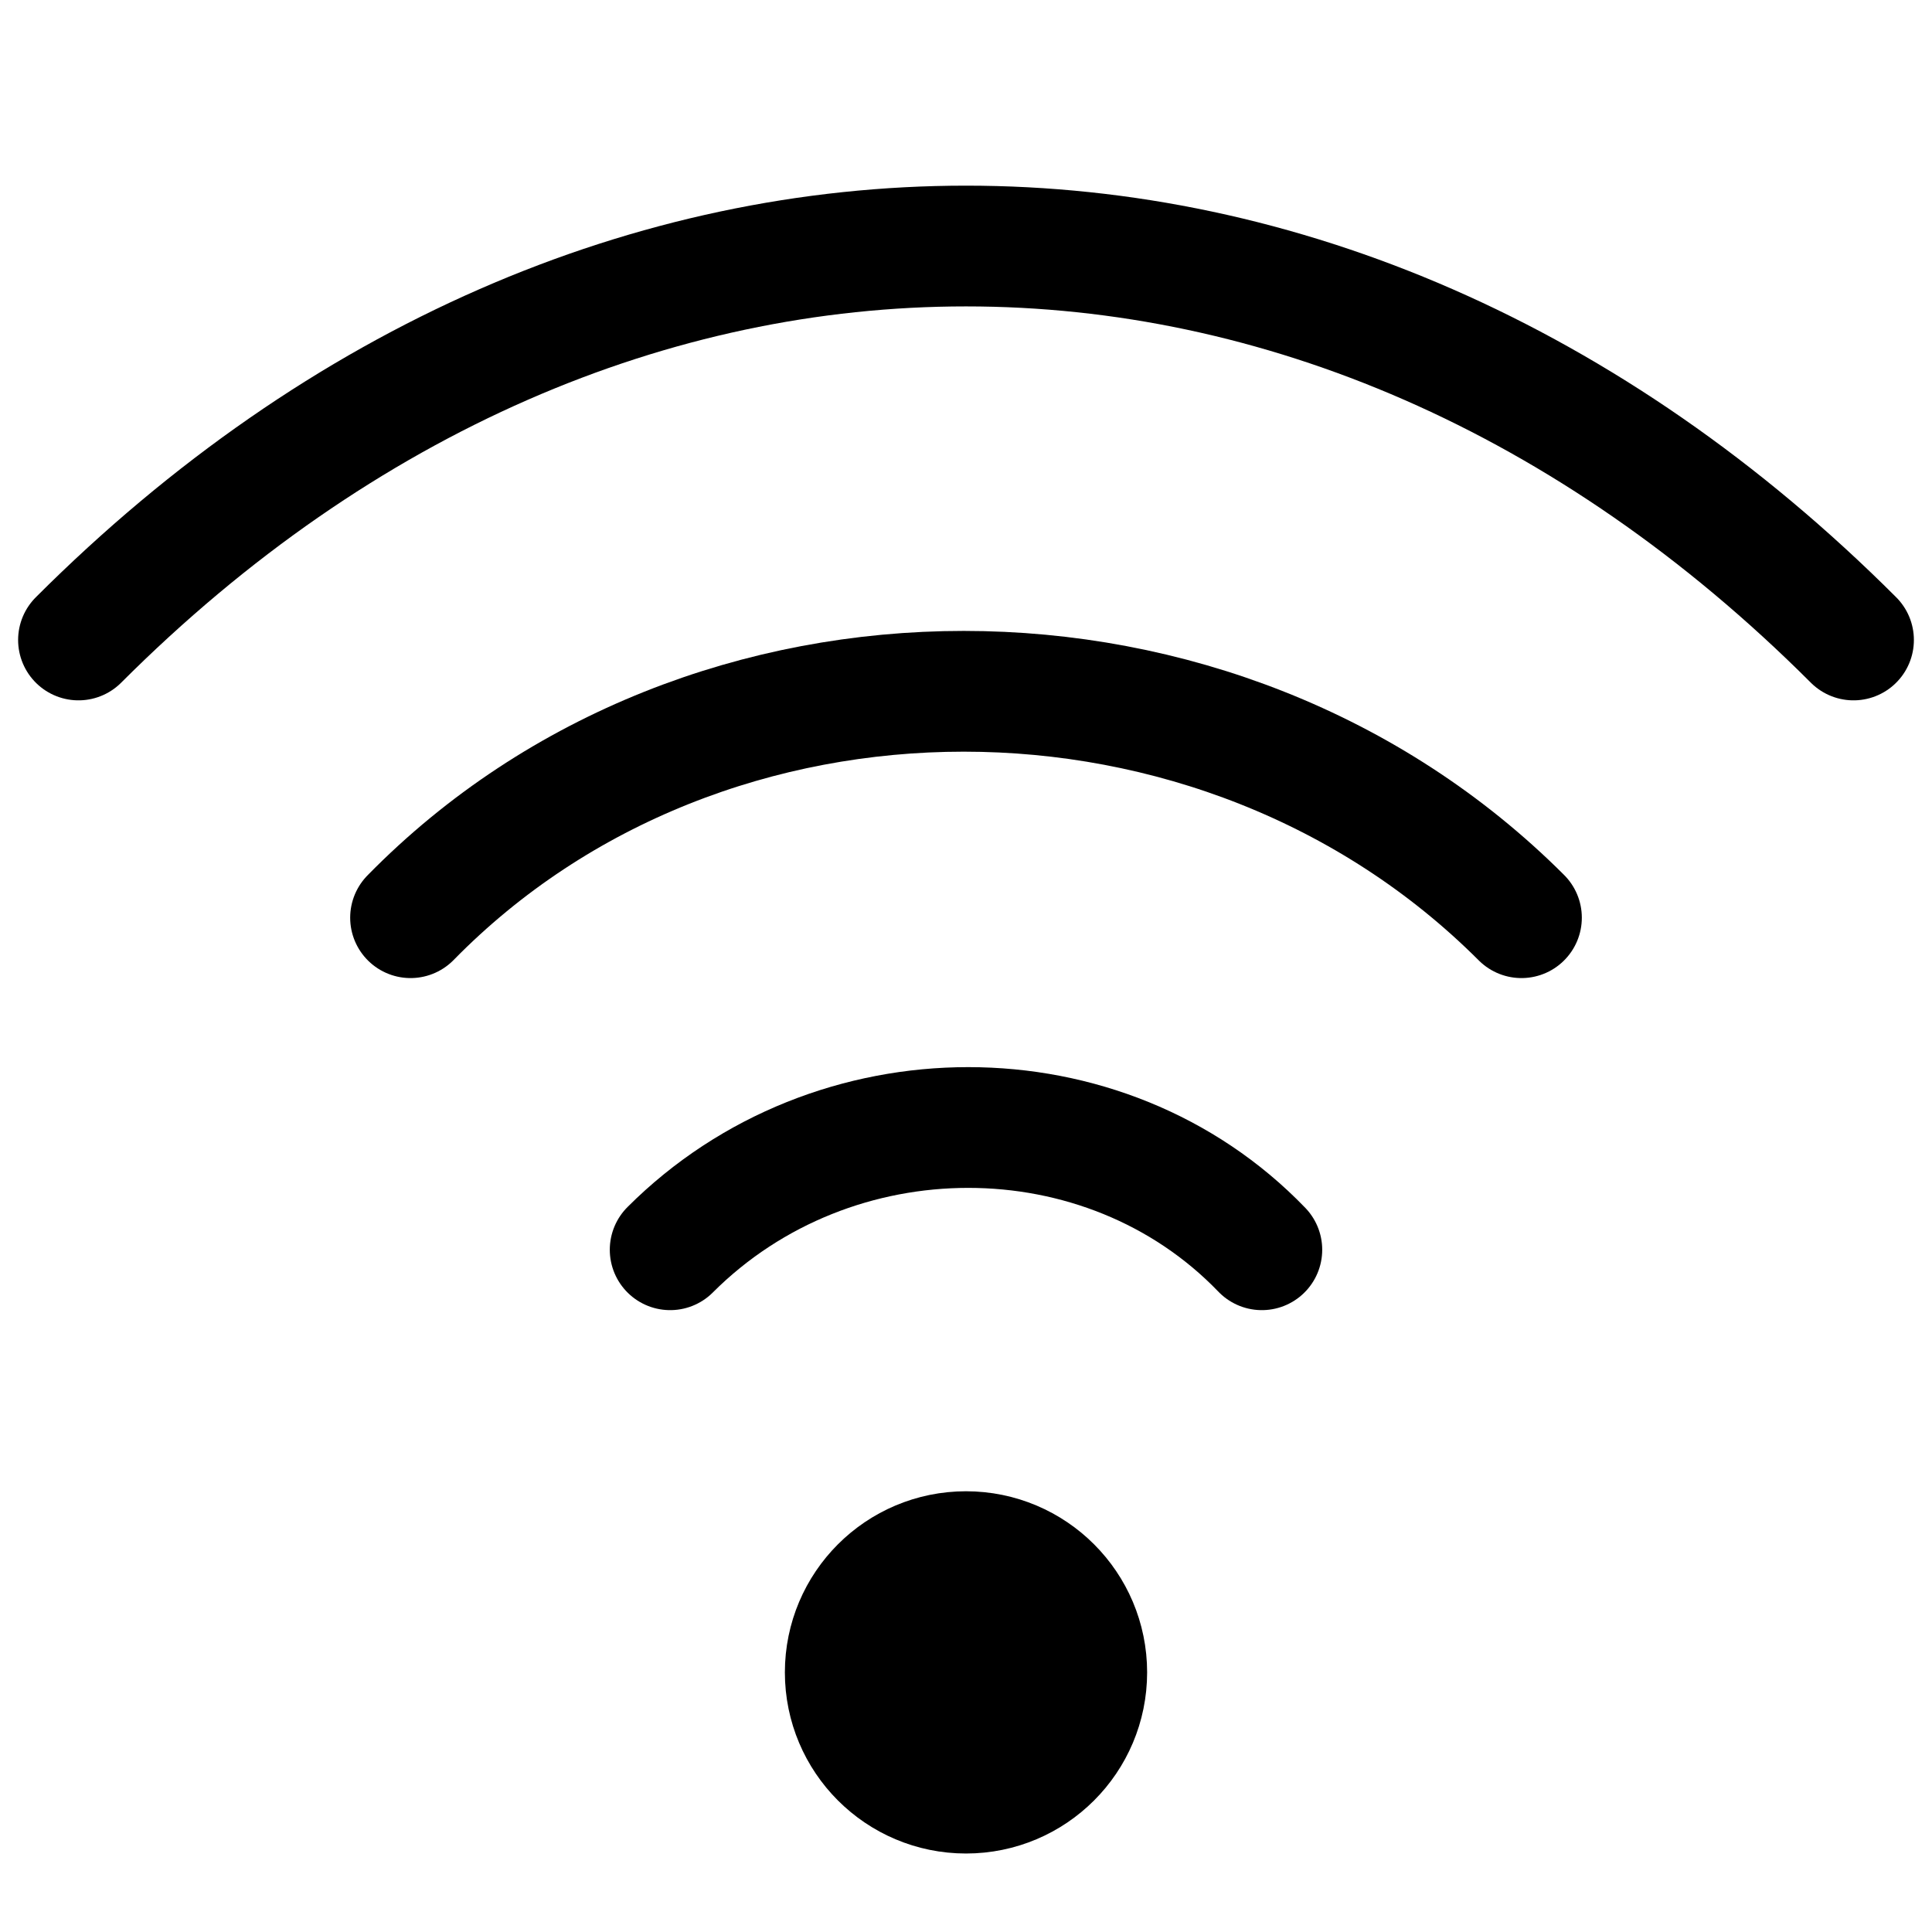 <svg id="wifi" xmlns="http://www.w3.org/2000/svg"
	 width="32px" height="32px" viewBox="0 0 32 32">
<circle stroke="#000000" stroke-width="2" stroke-linecap="round" stroke-linejoin="round" cx="16" cy="27.7" r="2"/>
<path fill="none" stroke="#000000" stroke-width="2" stroke-linecap="round" stroke-linejoin="round" d="M6.8,15.2
	c4.9-5,13.4-5,18.4,0"/>
<path fill="none" stroke="#000000" stroke-width="2" stroke-linecap="round" stroke-linejoin="round" d="M1.3,10.6
	c8.7-8.7,20.7-8.7,29.4,0"/>
<path fill="none" stroke="#000000" stroke-width="2" stroke-linecap="round" stroke-linejoin="round" d="M11.1,20.7
	c2.7-2.7,7.2-2.7,9.8,0"/>
</svg>
